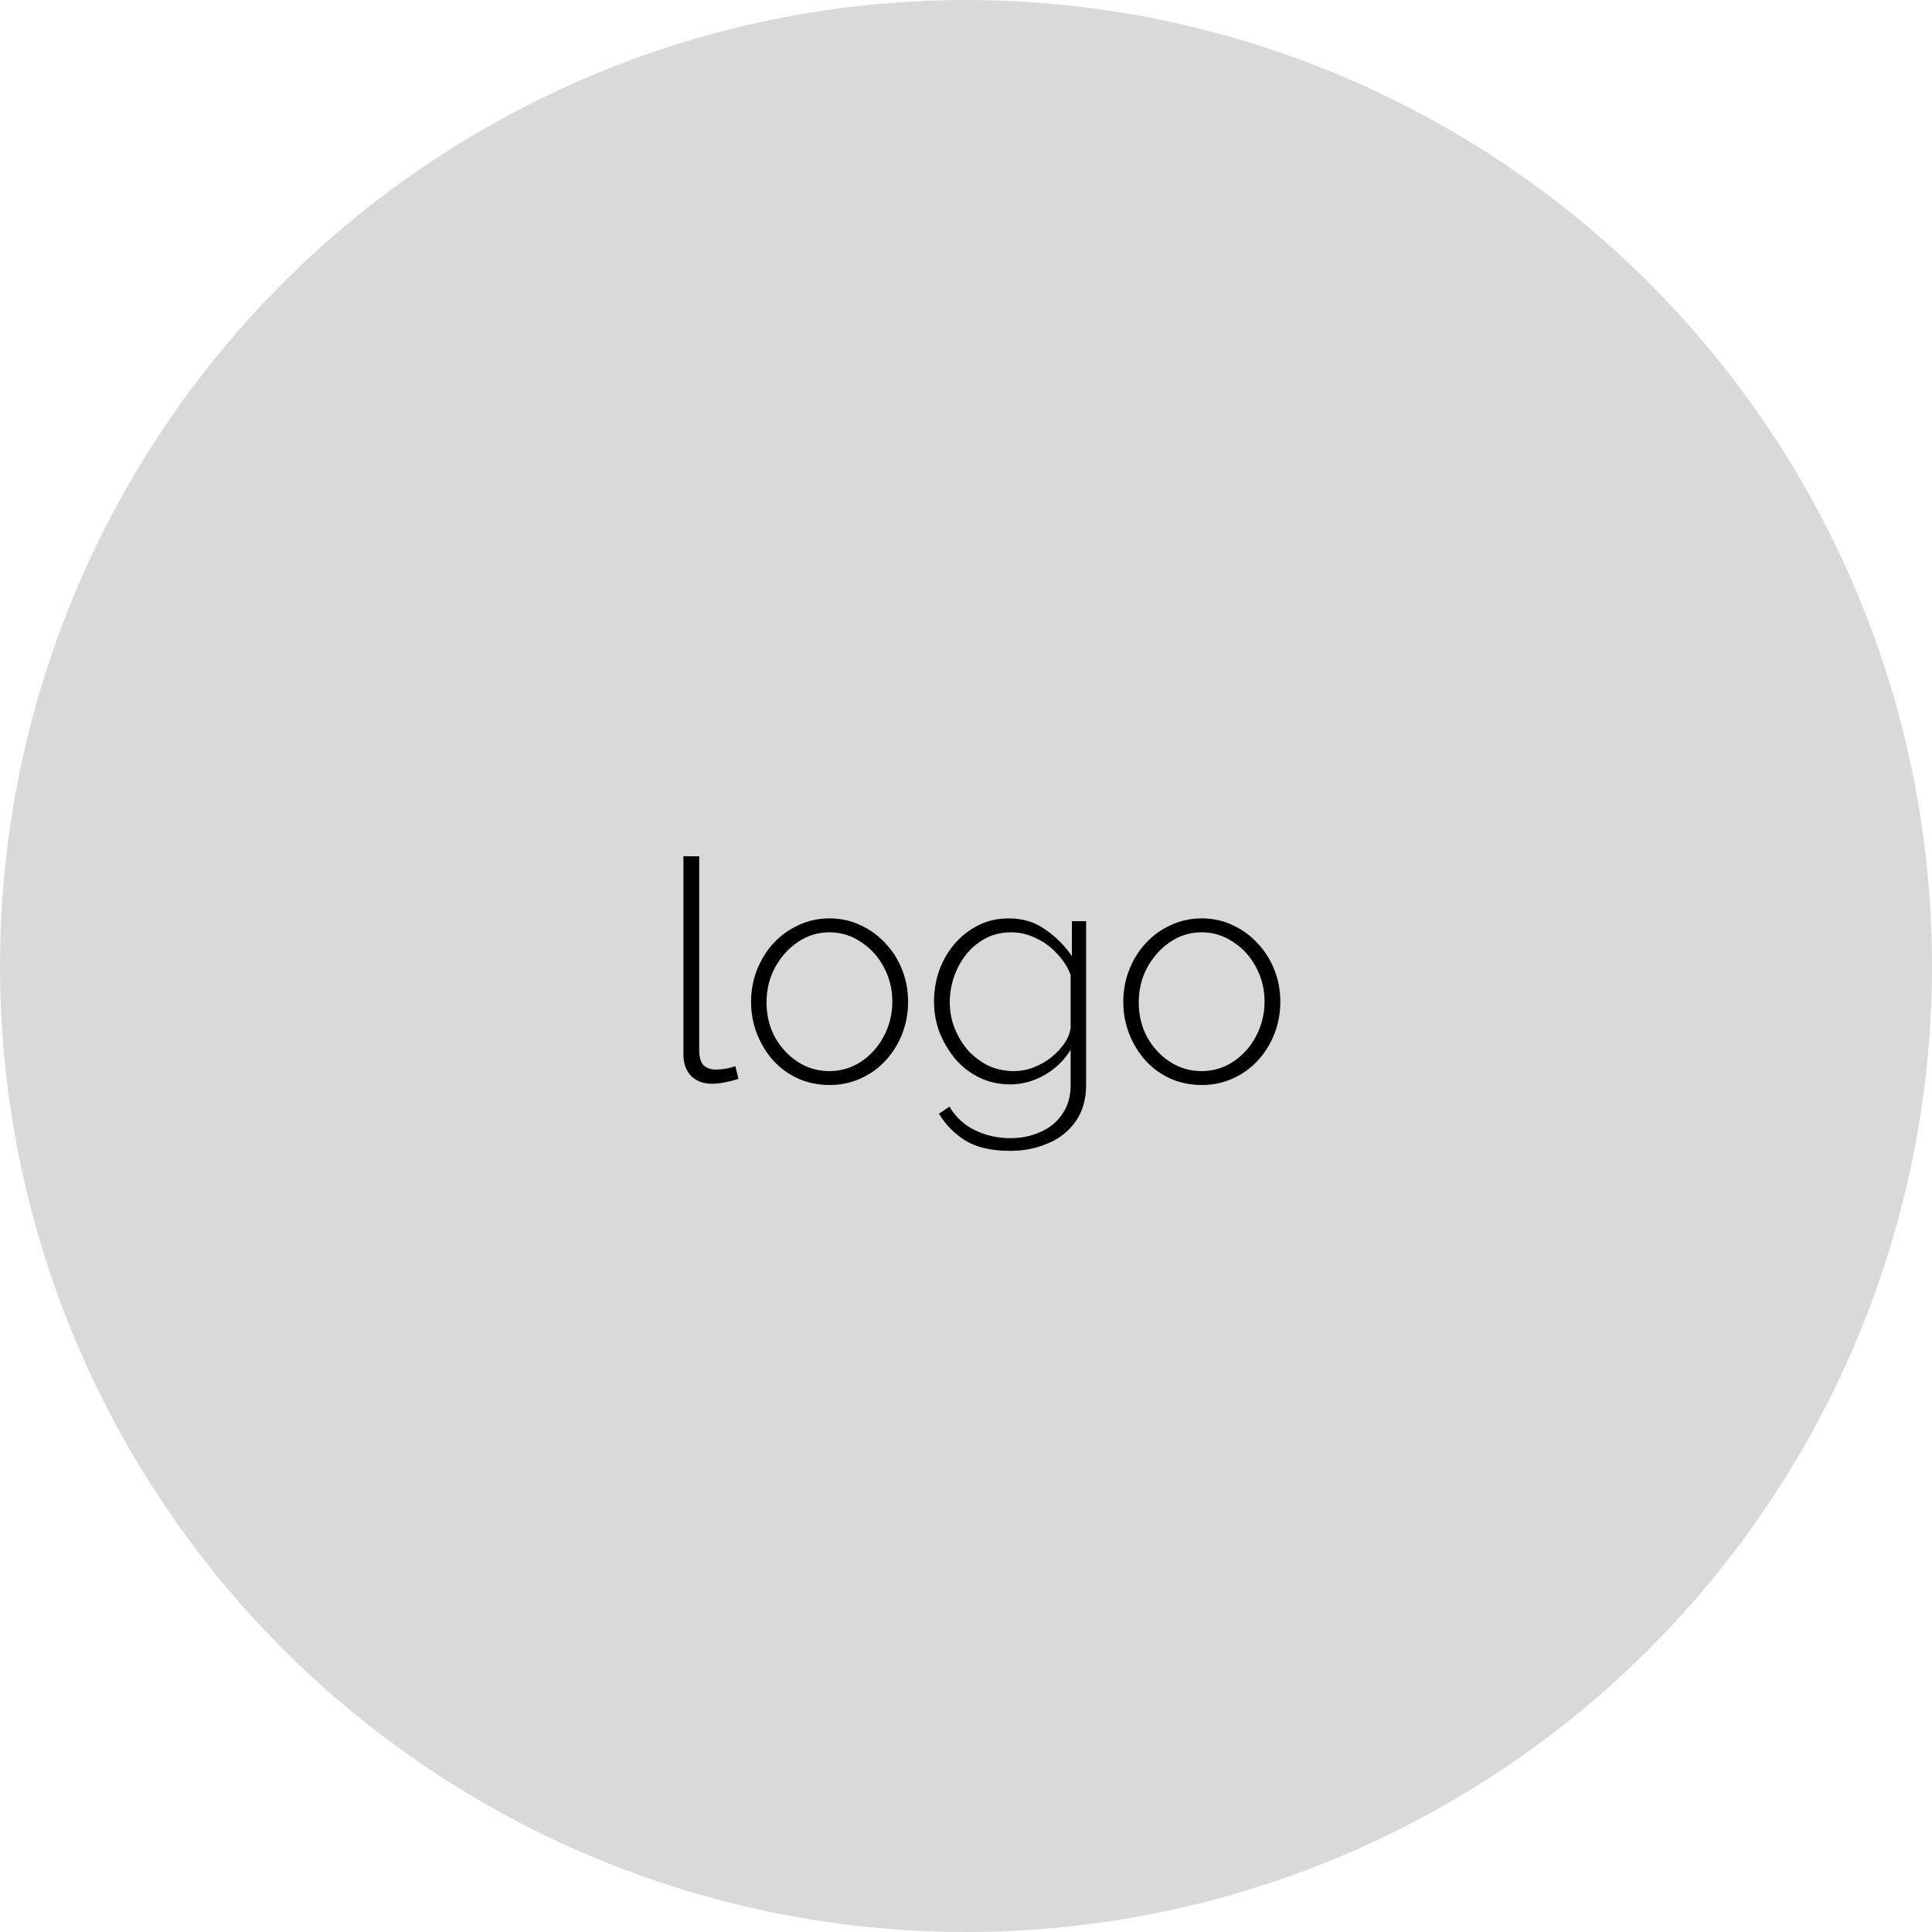 <svg width="100" height="100" viewBox="0 0 100 100" fill="none" xmlns="http://www.w3.org/2000/svg">
<circle cx="50" cy="50" r="50" fill="#D9D9D9"/>
<path d="M35.374 44.32H36.191V54.352C36.191 54.736 36.27 55.003 36.431 55.152C36.59 55.291 36.798 55.36 37.054 55.36C37.225 55.36 37.401 55.344 37.583 55.312C37.764 55.28 37.924 55.237 38.062 55.184L38.222 55.84C38.041 55.904 37.817 55.963 37.55 56.016C37.284 56.069 37.054 56.096 36.862 56.096C36.414 56.096 36.052 55.963 35.775 55.696C35.508 55.419 35.374 55.051 35.374 54.592V44.32ZM42.939 56.16C42.352 56.16 41.809 56.048 41.307 55.824C40.816 55.6 40.39 55.291 40.027 54.896C39.664 54.491 39.382 54.027 39.179 53.504C38.977 52.981 38.875 52.432 38.875 51.856C38.875 51.269 38.977 50.72 39.179 50.208C39.382 49.685 39.664 49.227 40.027 48.832C40.401 48.427 40.833 48.112 41.323 47.888C41.825 47.653 42.363 47.536 42.939 47.536C43.515 47.536 44.048 47.653 44.539 47.888C45.03 48.112 45.462 48.427 45.835 48.832C46.209 49.227 46.496 49.685 46.699 50.208C46.902 50.72 47.003 51.269 47.003 51.856C47.003 52.432 46.902 52.981 46.699 53.504C46.496 54.027 46.209 54.491 45.835 54.896C45.472 55.291 45.041 55.6 44.539 55.824C44.048 56.048 43.515 56.16 42.939 56.16ZM39.675 51.888C39.675 52.539 39.819 53.136 40.107 53.68C40.406 54.213 40.8 54.64 41.291 54.96C41.782 55.28 42.326 55.44 42.923 55.44C43.52 55.44 44.065 55.28 44.555 54.96C45.056 54.629 45.451 54.192 45.739 53.648C46.038 53.093 46.187 52.491 46.187 51.84C46.187 51.189 46.038 50.592 45.739 50.048C45.451 49.504 45.056 49.072 44.555 48.752C44.065 48.421 43.526 48.256 42.939 48.256C42.342 48.256 41.798 48.421 41.307 48.752C40.816 49.083 40.422 49.52 40.123 50.064C39.825 50.608 39.675 51.216 39.675 51.888ZM52.28 56.128C51.715 56.128 51.187 56.011 50.696 55.776C50.216 55.541 49.8 55.221 49.448 54.816C49.106 54.4 48.834 53.941 48.632 53.44C48.44 52.928 48.344 52.4 48.344 51.856C48.344 51.291 48.434 50.747 48.616 50.224C48.808 49.701 49.075 49.243 49.416 48.848C49.768 48.443 50.178 48.123 50.648 47.888C51.117 47.653 51.64 47.536 52.216 47.536C52.941 47.536 53.571 47.728 54.104 48.112C54.648 48.485 55.106 48.944 55.48 49.488V47.68H56.216V56.16C56.216 56.907 56.035 57.536 55.672 58.048C55.309 58.56 54.829 58.939 54.232 59.184C53.635 59.44 52.989 59.568 52.296 59.568C51.325 59.568 50.552 59.392 49.976 59.04C49.41 58.688 48.952 58.224 48.6 57.648L49.144 57.28C49.474 57.835 49.922 58.245 50.488 58.512C51.053 58.779 51.656 58.912 52.296 58.912C52.861 58.912 53.379 58.805 53.848 58.592C54.328 58.389 54.706 58.08 54.984 57.664C55.272 57.259 55.416 56.757 55.416 56.16V54.336C55.085 54.88 54.632 55.317 54.056 55.648C53.49 55.968 52.898 56.128 52.28 56.128ZM52.472 55.44C52.824 55.44 53.165 55.376 53.496 55.248C53.827 55.12 54.13 54.949 54.408 54.736C54.685 54.512 54.914 54.267 55.096 54C55.277 53.733 55.384 53.467 55.416 53.2V50.464C55.256 50.037 55.011 49.659 54.68 49.328C54.36 48.987 53.997 48.725 53.592 48.544C53.187 48.352 52.77 48.256 52.344 48.256C51.843 48.256 51.395 48.363 51 48.576C50.605 48.789 50.269 49.072 49.992 49.424C49.725 49.765 49.517 50.155 49.368 50.592C49.229 51.019 49.16 51.445 49.16 51.872C49.16 52.352 49.245 52.805 49.416 53.232C49.587 53.659 49.821 54.043 50.12 54.384C50.429 54.715 50.781 54.976 51.176 55.168C51.581 55.349 52.013 55.44 52.472 55.44ZM62.205 56.16C61.618 56.16 61.074 56.048 60.573 55.824C60.082 55.6 59.655 55.291 59.293 54.896C58.93 54.491 58.647 54.027 58.445 53.504C58.242 52.981 58.141 52.432 58.141 51.856C58.141 51.269 58.242 50.72 58.445 50.208C58.647 49.685 58.93 49.227 59.293 48.832C59.666 48.427 60.098 48.112 60.589 47.888C61.09 47.653 61.629 47.536 62.205 47.536C62.781 47.536 63.314 47.653 63.805 47.888C64.295 48.112 64.727 48.427 65.101 48.832C65.474 49.227 65.762 49.685 65.965 50.208C66.167 50.72 66.269 51.269 66.269 51.856C66.269 52.432 66.167 52.981 65.965 53.504C65.762 54.027 65.474 54.491 65.101 54.896C64.738 55.291 64.306 55.6 63.805 55.824C63.314 56.048 62.781 56.16 62.205 56.16ZM58.941 51.888C58.941 52.539 59.085 53.136 59.373 53.68C59.671 54.213 60.066 54.64 60.557 54.96C61.047 55.28 61.591 55.44 62.189 55.44C62.786 55.44 63.33 55.28 63.821 54.96C64.322 54.629 64.717 54.192 65.005 53.648C65.303 53.093 65.453 52.491 65.453 51.84C65.453 51.189 65.303 50.592 65.005 50.048C64.717 49.504 64.322 49.072 63.821 48.752C63.33 48.421 62.791 48.256 62.205 48.256C61.607 48.256 61.063 48.421 60.573 48.752C60.082 49.083 59.687 49.52 59.389 50.064C59.09 50.608 58.941 51.216 58.941 51.888Z" fill="black"/>
</svg>
